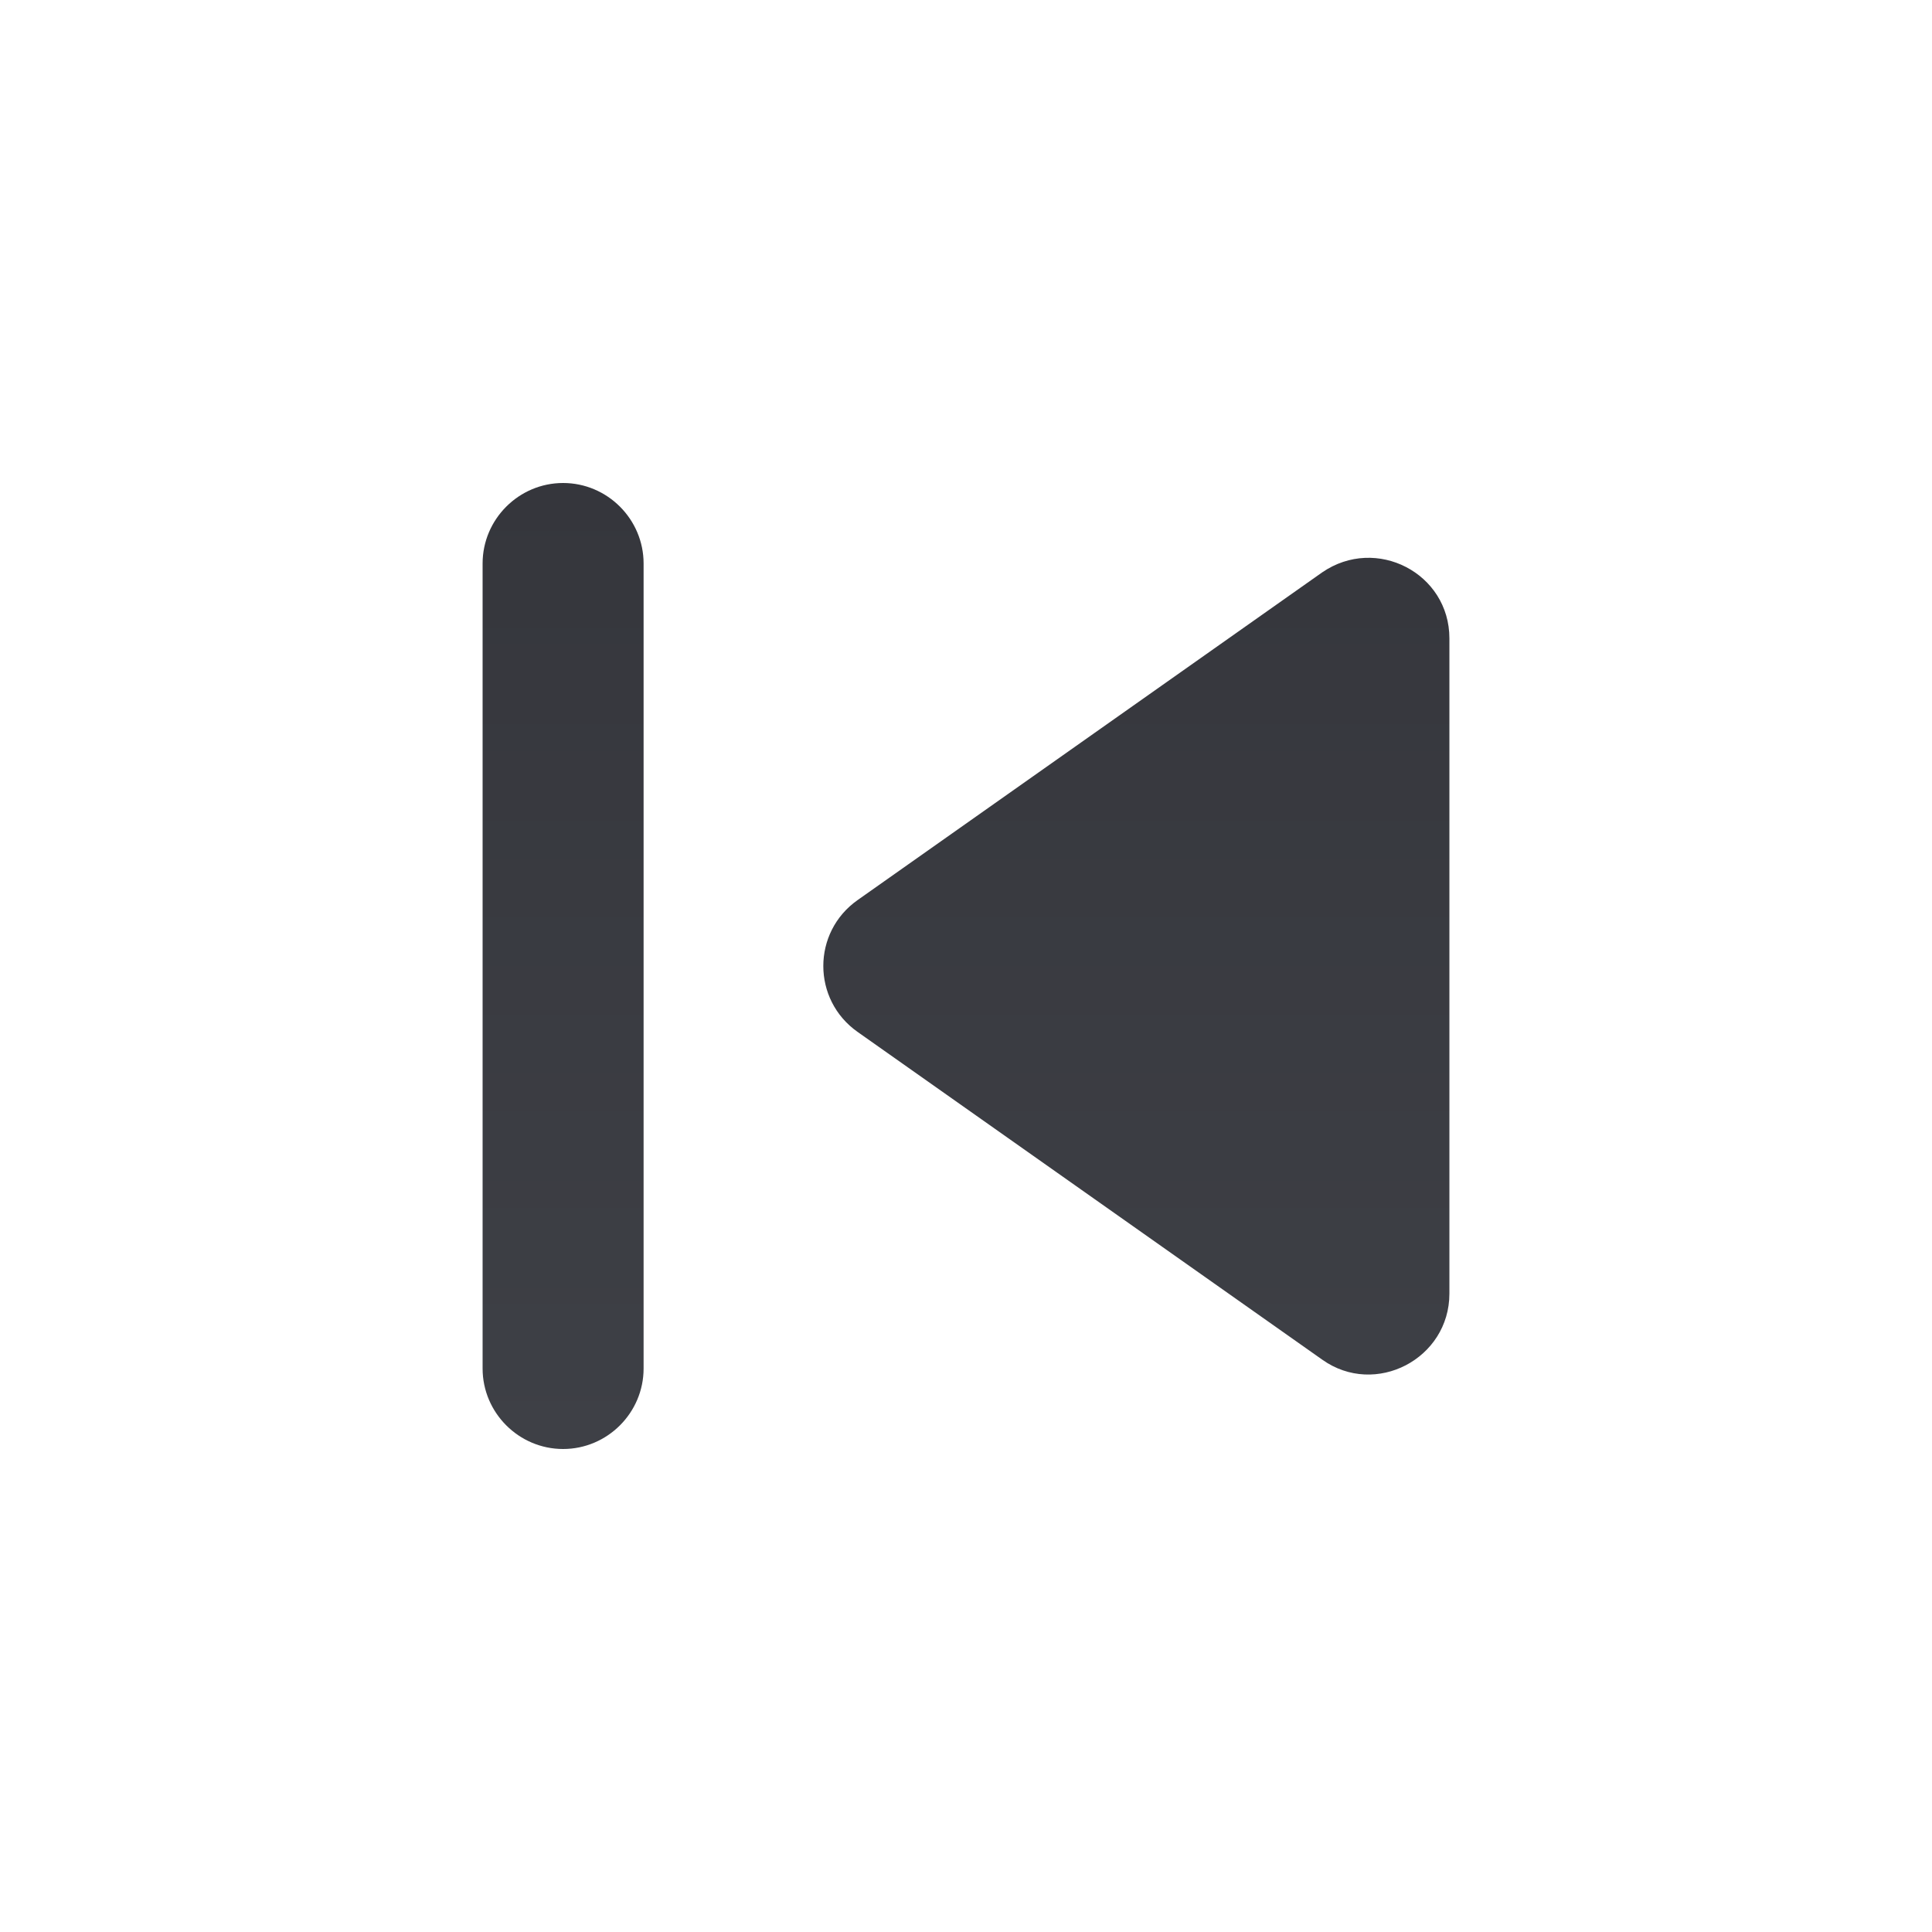 <svg width="24" height="24" viewBox="0 0 24 24" fill="none" xmlns="http://www.w3.org/2000/svg">
<g id="skip_previous_24px" filter="url(#filter0_dd)">
<path id="icon/av/skip_previous_24px" fill-rule="evenodd" clip-rule="evenodd" d="M7.995 7C7.995 6.45 7.545 6 6.995 6C6.445 6 5.995 6.45 5.995 7V17C5.995 17.55 6.445 18 6.995 18C7.545 18 7.995 17.55 7.995 17V7ZM16.425 16.89L10.655 12.82C10.085 12.42 10.085 11.58 10.655 11.18L16.425 7.11C17.095 6.65 18.005 7.12 18.005 7.93V16.07C18.005 16.88 17.085 17.36 16.425 16.89Z" fill="url(#paint0_linear)"/>
</g>
<defs>
<filter id="filter0_dd" x="-1" y="-2" width="26" height="28" filterUnits="userSpaceOnUse" color-interpolation-filters="sRGB">
<feFlood flood-opacity="0" result="BackgroundImageFix"/>
<feColorMatrix in="SourceAlpha" type="matrix" values="0 0 0 0 0 0 0 0 0 0 0 0 0 0 0 0 0 0 127 0"/>
<feOffset dy="1"/>
<feGaussianBlur stdDeviation="0.5"/>
<feColorMatrix type="matrix" values="0 0 0 0 0.554 0 0 0 0 0.566 0 0 0 0 0.606 0 0 0 1 0"/>
<feBlend mode="normal" in2="BackgroundImageFix" result="effect1_dropShadow"/>
<feColorMatrix in="SourceAlpha" type="matrix" values="0 0 0 0 0 0 0 0 0 0 0 0 0 0 0 0 0 0 127 0"/>
<feOffset dy="-1"/>
<feGaussianBlur stdDeviation="0.5"/>
<feColorMatrix type="matrix" values="0 0 0 0 0.357 0 0 0 0 0.368 0 0 0 0 0.403 0 0 0 1 0"/>
<feBlend mode="normal" in2="effect1_dropShadow" result="effect2_dropShadow"/>
<feBlend mode="normal" in="SourceGraphic" in2="effect2_dropShadow" result="shape"/>
</filter>
<linearGradient id="paint0_linear" x1="12" y1="6" x2="12" y2="18" gradientUnits="userSpaceOnUse">
<stop stop-color="#35363C"/>
<stop offset="1" stop-color="#3E4046"/>
</linearGradient>
</defs>
</svg>
